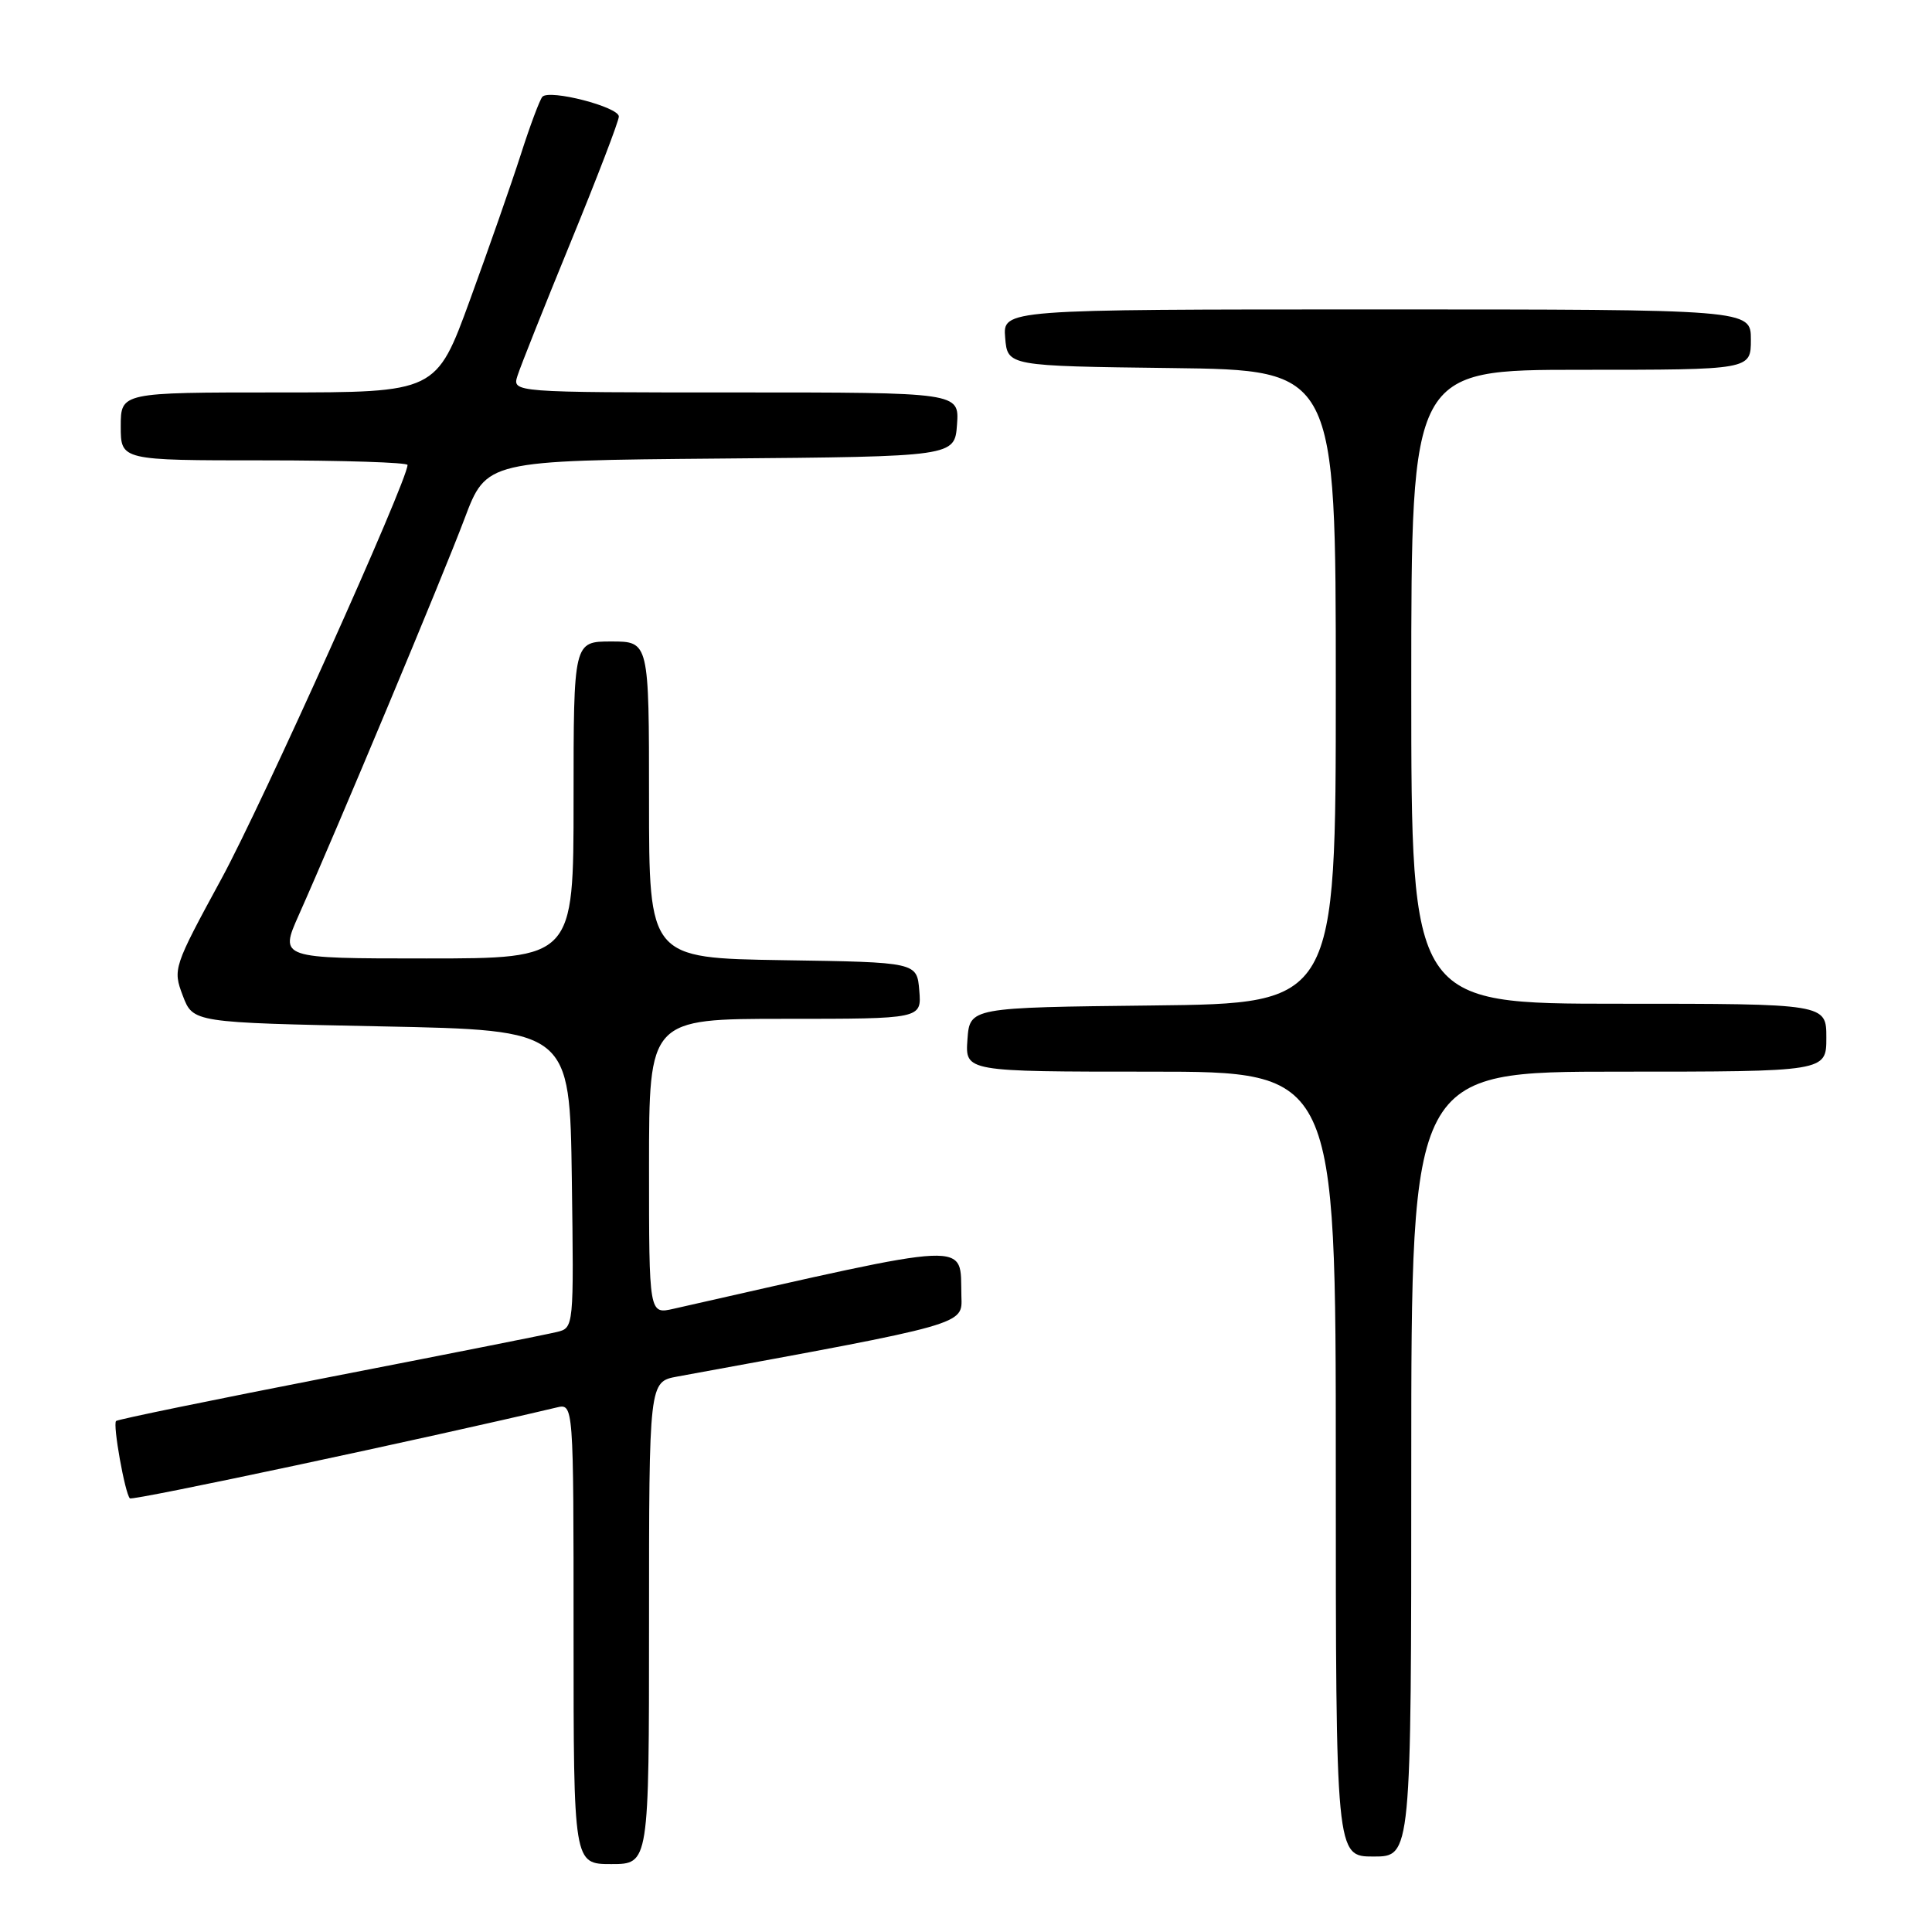 <?xml version="1.0" encoding="UTF-8" standalone="no"?>
<!DOCTYPE svg PUBLIC "-//W3C//DTD SVG 1.1//EN" "http://www.w3.org/Graphics/SVG/1.1/DTD/svg11.dtd" >
<svg xmlns="http://www.w3.org/2000/svg" xmlns:xlink="http://www.w3.org/1999/xlink" version="1.1" viewBox="0 0 256 256">
 <g >
 <path fill="currentColor"
d=" M 86.00 215.05 C 86.00 183.09 86.00 183.09 89.75 182.40 C 128.20 175.36 127.51 175.56 127.39 171.75 C 127.18 164.39 129.64 164.29 89.25 173.42 C 86.00 174.16 86.00 174.16 86.00 154.58 C 86.00 135.00 86.00 135.00 104.06 135.00 C 122.12 135.00 122.12 135.00 121.81 131.25 C 121.50 127.50 121.50 127.50 103.75 127.23 C 86.00 126.95 86.00 126.95 86.00 105.98 C 86.00 85.00 86.00 85.00 81.00 85.00 C 76.00 85.00 76.00 85.00 76.00 106.00 C 76.00 127.00 76.00 127.00 56.51 127.00 C 37.03 127.00 37.03 127.00 39.59 121.25 C 44.64 109.93 58.68 76.36 61.54 68.76 C 64.45 61.03 64.45 61.03 95.48 60.76 C 126.50 60.50 126.50 60.50 126.81 56.25 C 127.11 52.00 127.11 52.00 97.49 52.00 C 67.87 52.00 67.87 52.00 68.57 49.79 C 68.95 48.58 72.13 40.60 75.63 32.06 C 79.13 23.52 82.00 16.04 82.00 15.44 C 82.00 14.17 72.82 11.80 71.87 12.82 C 71.53 13.19 70.23 16.65 69.00 20.50 C 67.76 24.35 64.73 33.01 62.27 39.75 C 57.80 52.00 57.80 52.00 36.90 52.00 C 16.00 52.00 16.00 52.00 16.00 56.50 C 16.00 61.00 16.00 61.00 35.00 61.00 C 45.45 61.00 54.00 61.28 54.00 61.61 C 54.00 63.69 34.73 106.55 29.35 116.43 C 22.97 128.17 22.89 128.41 24.22 131.93 C 25.58 135.50 25.58 135.50 50.54 136.00 C 75.50 136.50 75.50 136.50 75.77 156.23 C 76.04 175.95 76.04 175.95 73.77 176.50 C 72.52 176.81 58.96 179.50 43.63 182.48 C 28.30 185.47 15.58 188.08 15.38 188.29 C 14.92 188.74 16.56 197.90 17.21 198.54 C 17.55 198.89 56.49 190.59 73.75 186.50 C 76.00 185.96 76.00 185.96 76.00 216.48 C 76.00 247.00 76.00 247.00 81.00 247.00 C 86.00 247.00 86.00 247.00 86.00 215.05 Z  M 187.00 194.00 C 187.00 142.00 187.00 142.00 214.50 142.00 C 242.00 142.00 242.00 142.00 242.00 137.50 C 242.00 133.00 242.00 133.00 214.50 133.00 C 187.00 133.00 187.00 133.00 187.00 91.00 C 187.00 49.00 187.00 49.00 209.50 49.00 C 232.00 49.00 232.00 49.00 232.00 45.00 C 232.00 41.00 232.00 41.00 182.44 41.00 C 132.88 41.00 132.88 41.00 133.19 44.75 C 133.50 48.50 133.50 48.50 155.25 48.77 C 177.00 49.04 177.00 49.04 177.00 91.00 C 177.00 132.96 177.00 132.96 152.75 133.23 C 128.50 133.50 128.50 133.50 128.19 137.75 C 127.89 142.00 127.89 142.00 152.44 142.00 C 177.00 142.00 177.00 142.00 177.00 194.00 C 177.00 246.00 177.00 246.00 182.00 246.00 C 187.00 246.00 187.00 246.00 187.00 194.00 Z "/>
</g>
</svg>